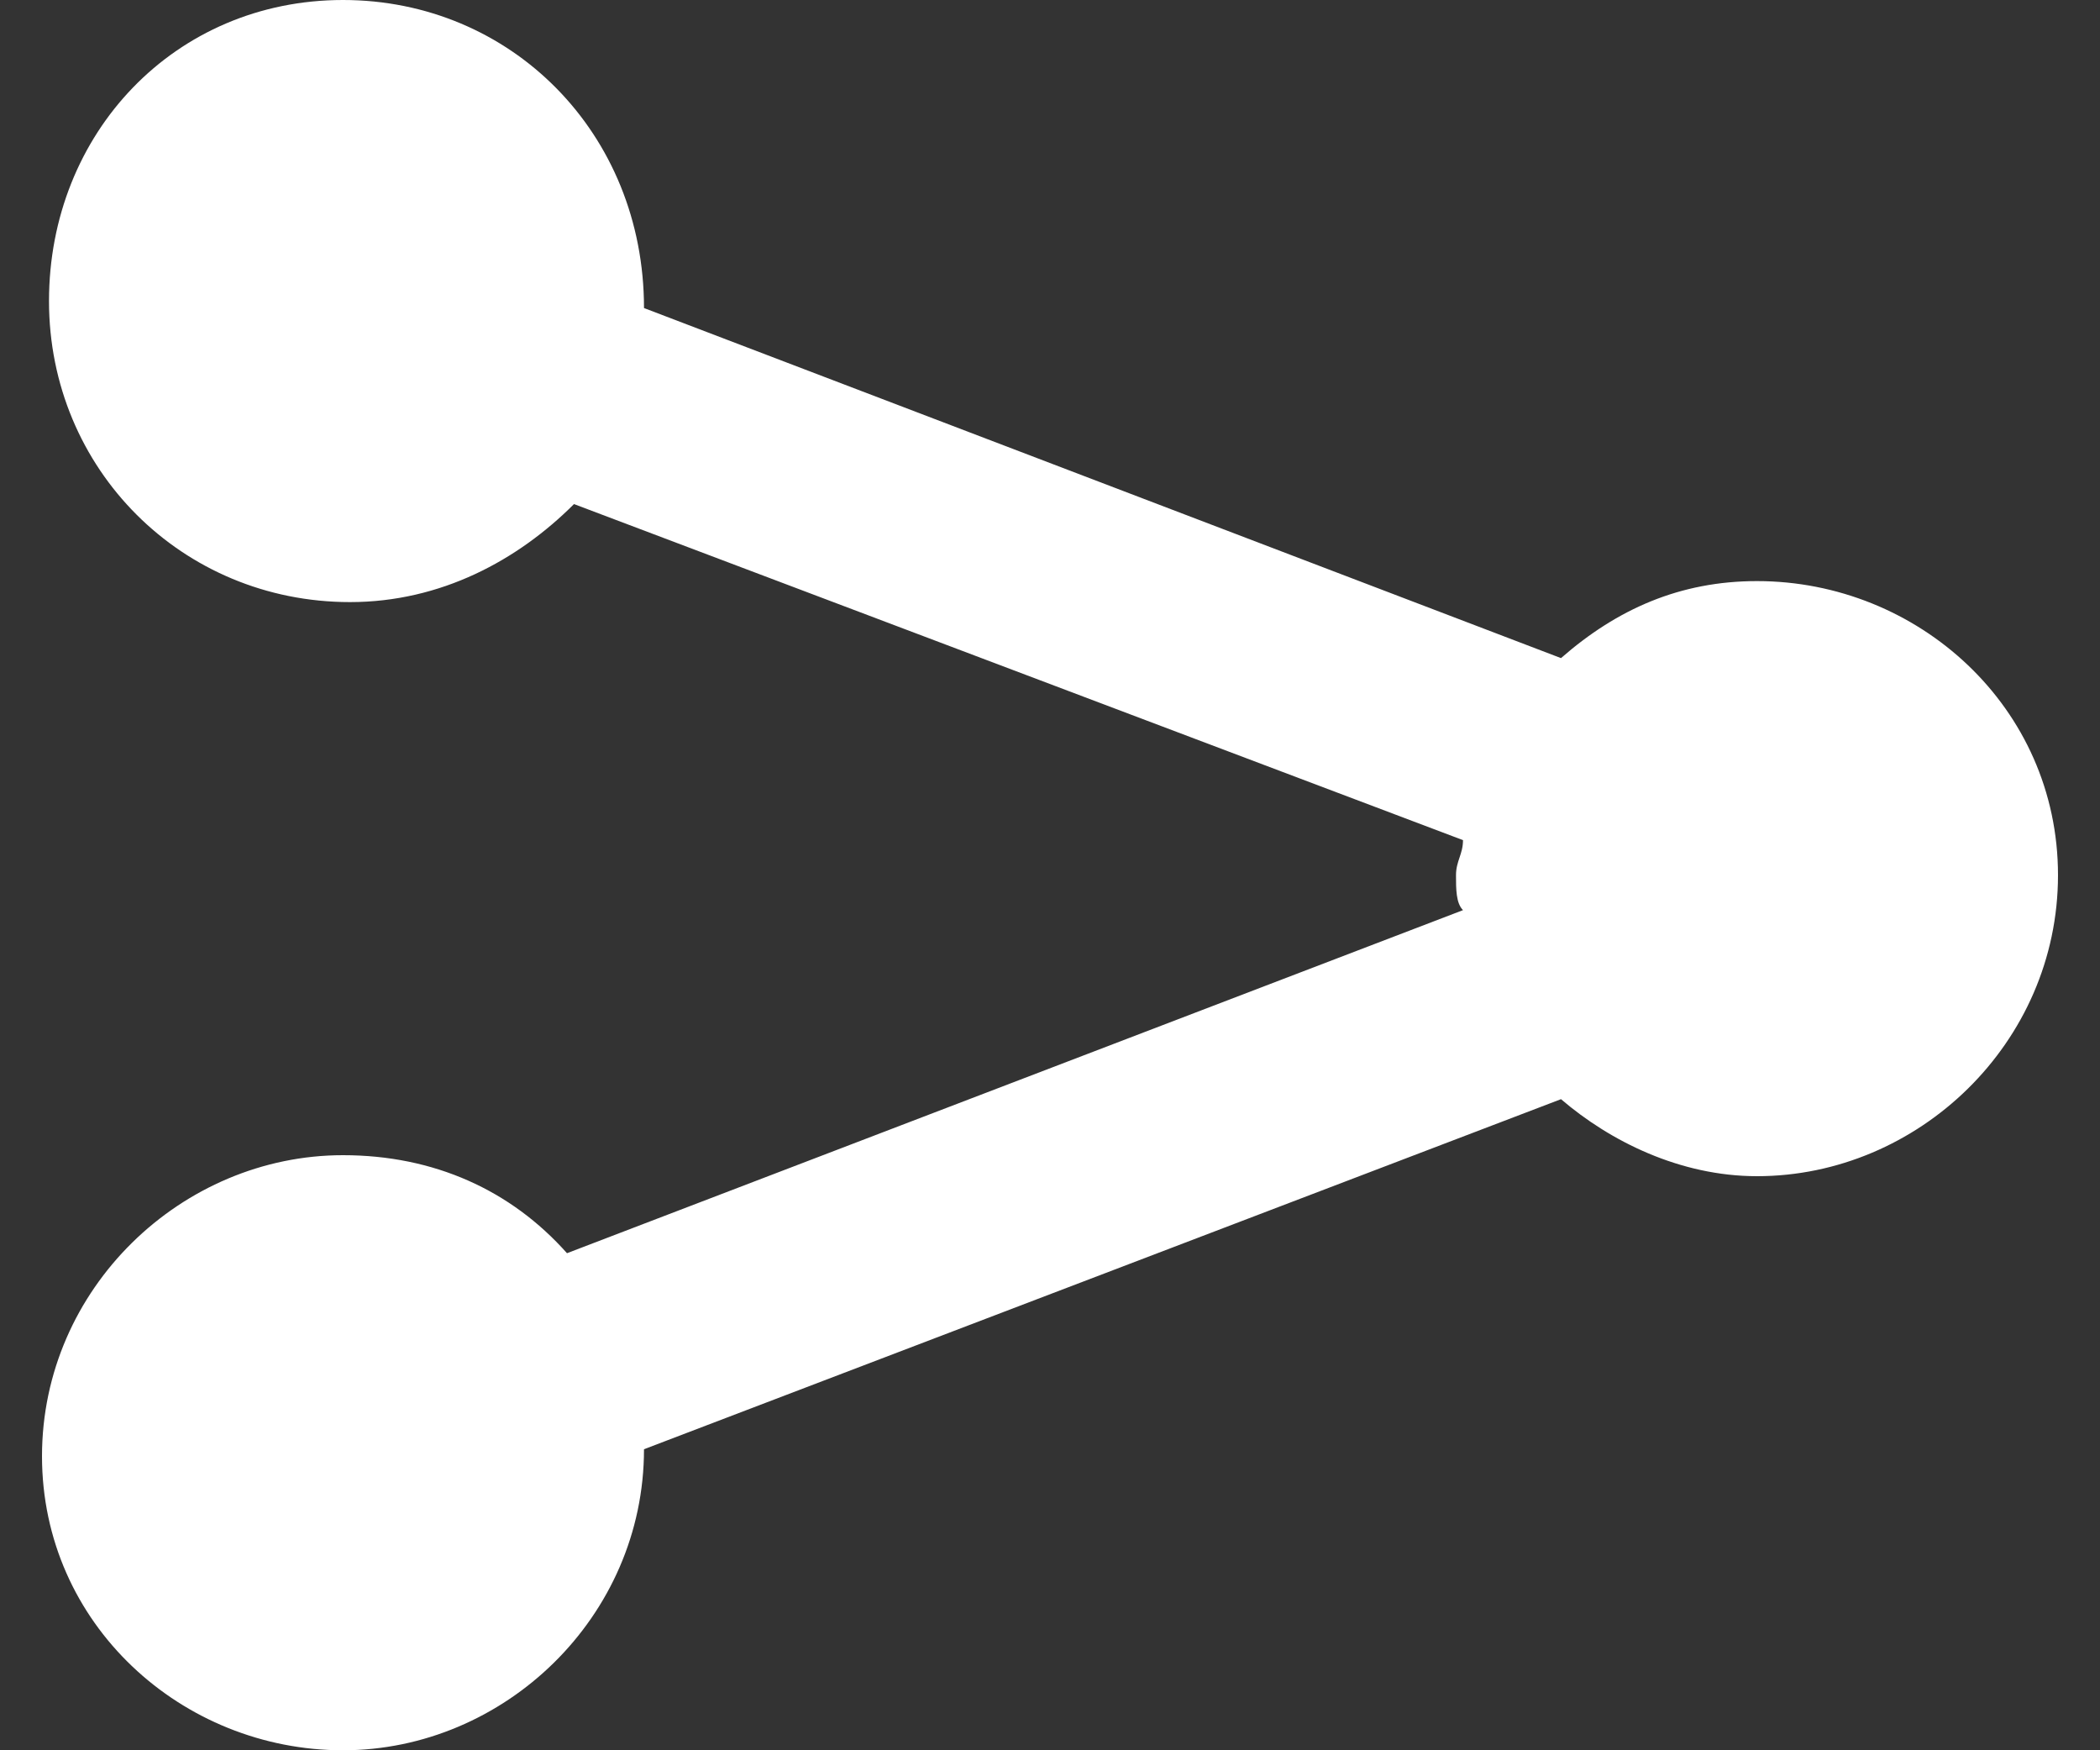 <?xml version="1.0" encoding="utf-8"?>
<!-- Generator: Adobe Illustrator 18.0.0, SVG Export Plug-In . SVG Version: 6.00 Build 0)  -->
<!DOCTYPE svg PUBLIC "-//W3C//DTD SVG 1.1//EN" "http://www.w3.org/Graphics/SVG/1.1/DTD/svg11.dtd">
<svg version="1.1" id="Layer_1" xmlns="http://www.w3.org/2000/svg" xmlns:xlink="http://www.w3.org/1999/xlink" x="0px" y="0px"
	 viewBox="0 0 30 25" enable-background="new 0 0 30 25" xml:space="preserve">
<rect x="0" y="0" width="30" height="25" fill="#333333" stroke="none"/>
<path fill="#FFFFFF" d="M25.1,8.3c-1.1,0-2,0.4-2.8,1.1l-13.1-5c0,0,0,0,0,0C9.2,1.9,7.3,0,4.9,0S0.7,1.9,0.7,4.3s1.9,4.3,4.3,4.3
	c1.3,0,2.4-0.6,3.2-1.4L20.9,12c0,0.2-0.1,0.3-0.1,0.5s0,0.4,0.1,0.5L8.1,17.9c-0.8-0.9-1.9-1.4-3.2-1.4c-2.3,0-4.3,1.9-4.3,4.3
	S2.6,25,4.9,25s4.3-1.9,4.3-4.3c0,0,0,0,0,0l13.1-5c0.7,0.6,1.7,1.1,2.8,1.1c2.3,0,4.3-1.9,4.3-4.3S27.4,8.3,25.1,8.3z"/>
</svg>
